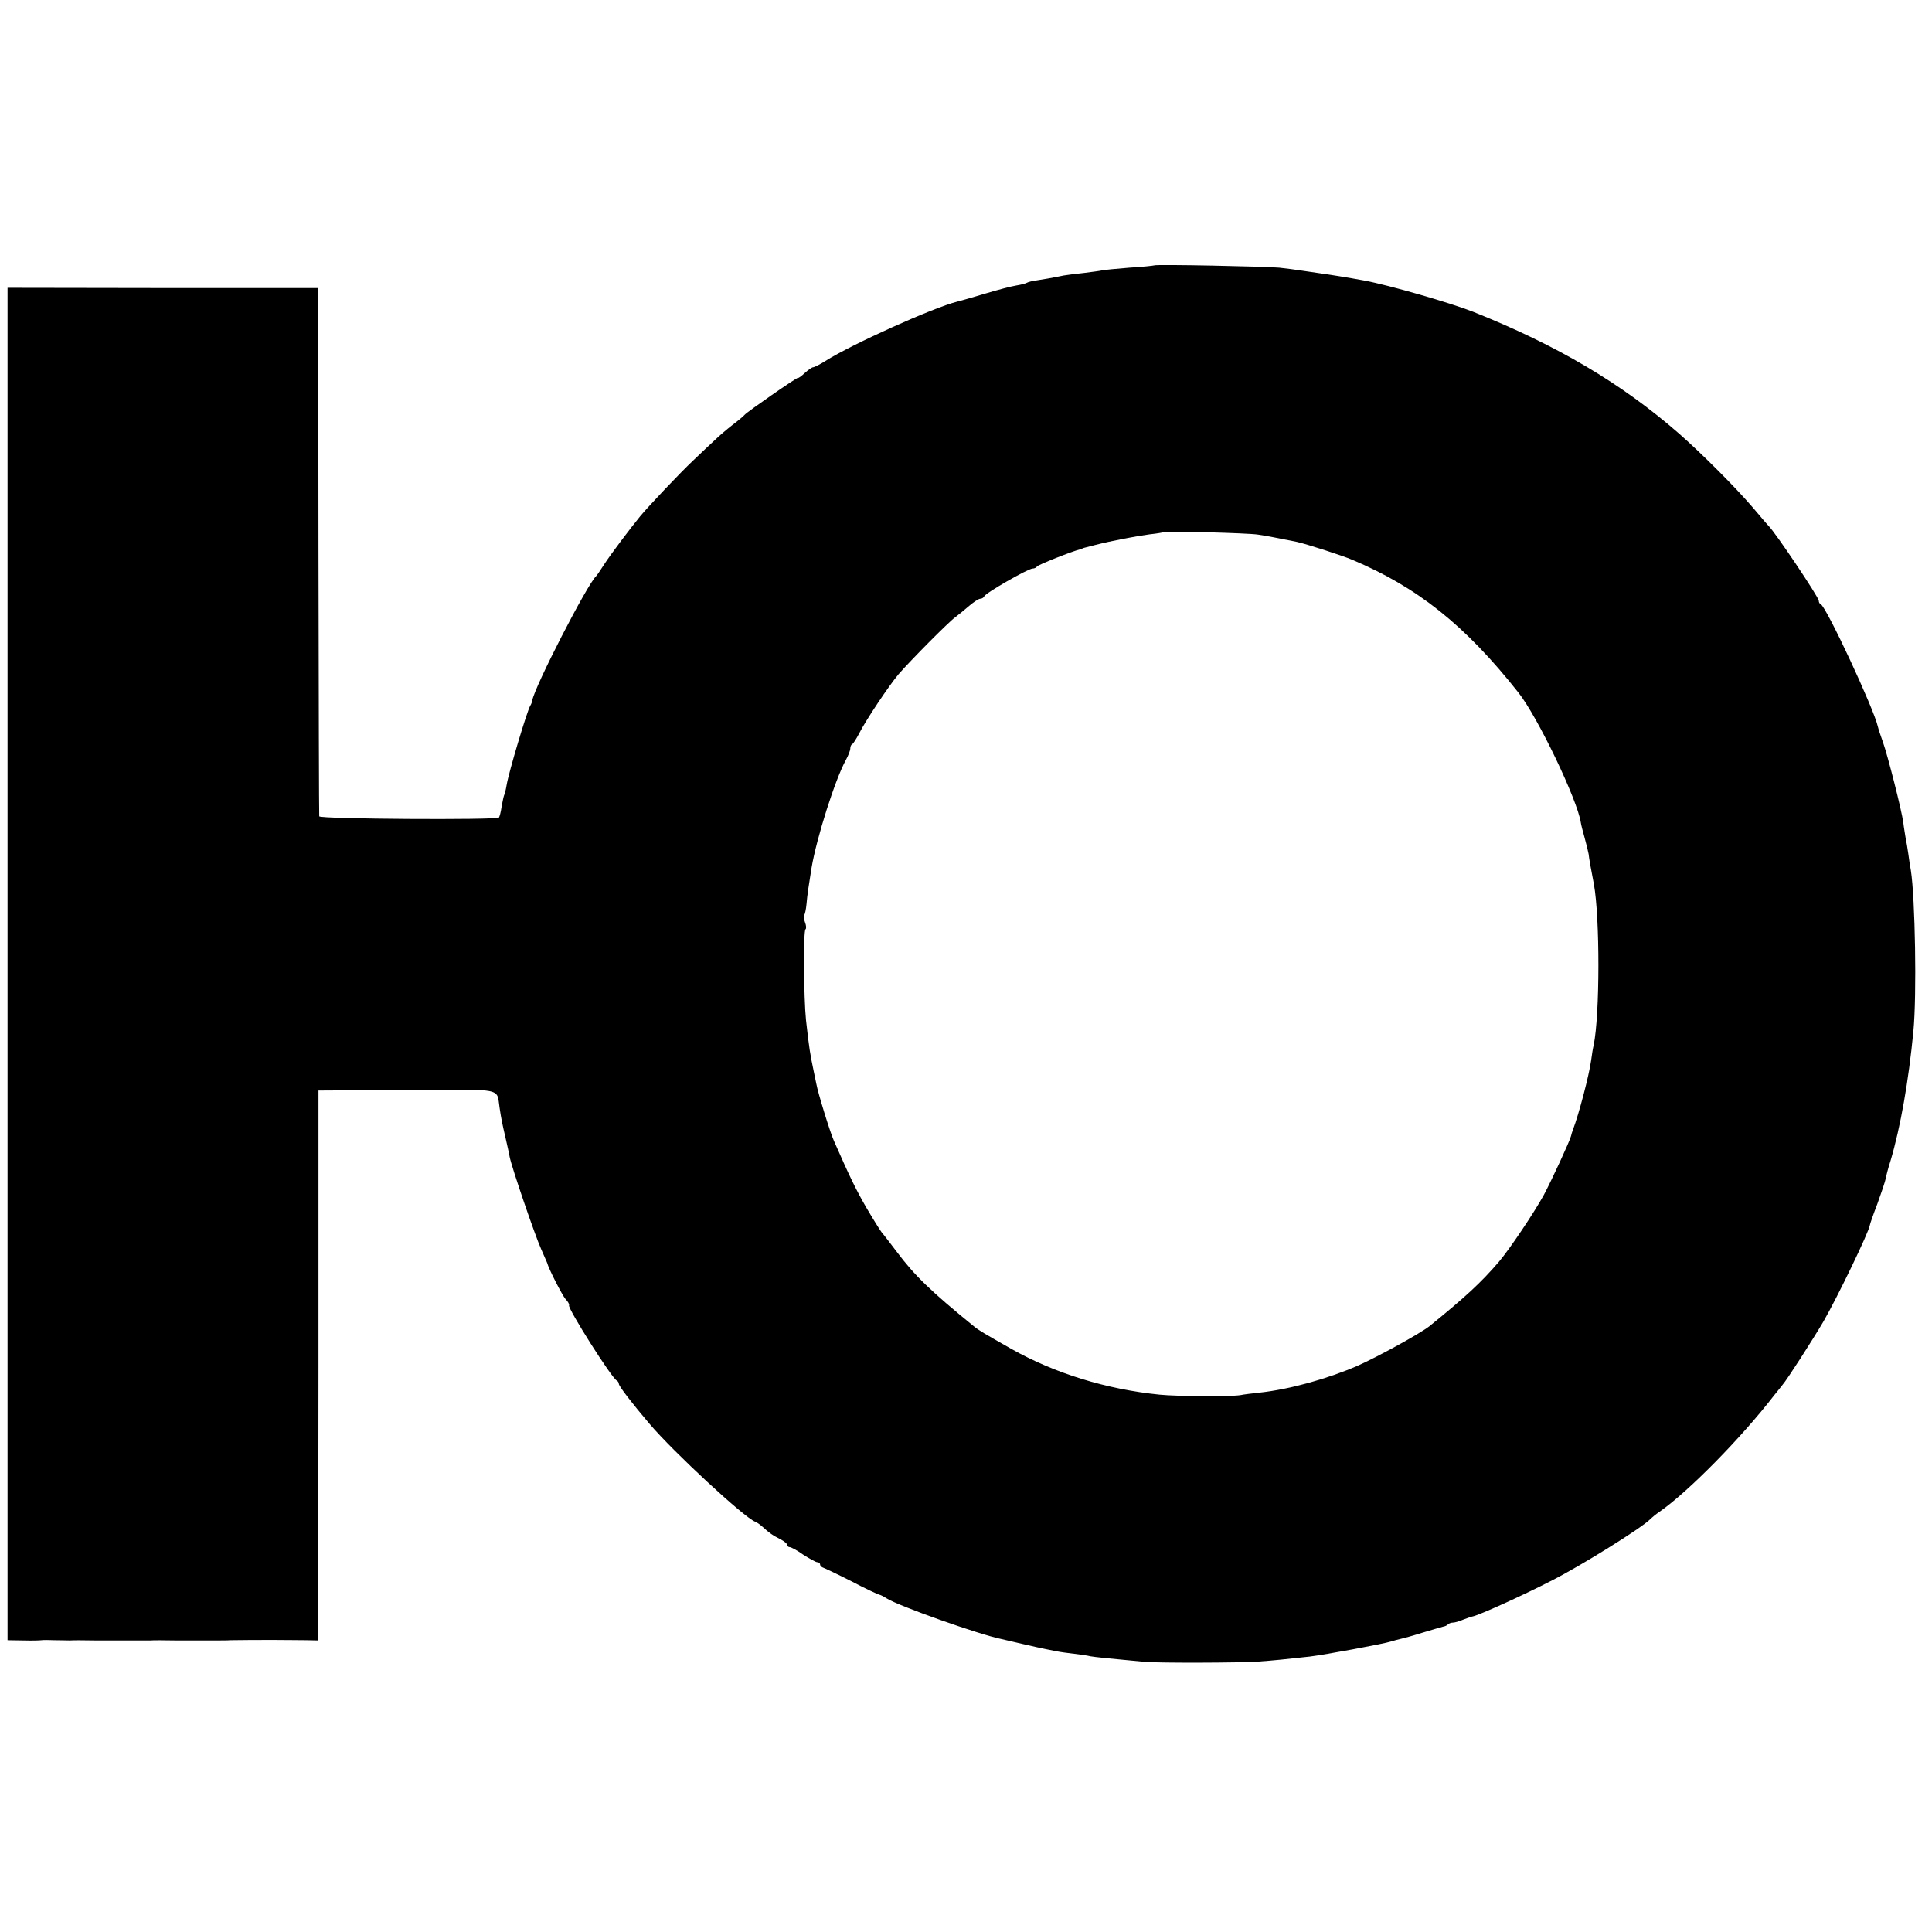 <?xml version="1.0" standalone="no"?>
<!DOCTYPE svg PUBLIC "-//W3C//DTD SVG 20010904//EN"
 "http://www.w3.org/TR/2001/REC-SVG-20010904/DTD/svg10.dtd">
<svg version="1.0" xmlns="http://www.w3.org/2000/svg"
 width="768pt" height="768pt" viewBox="0 0 768 768"
 preserveAspectRatio="xMidYMid meet">
<g transform="translate(0,768) scale(0.1,-0.1)"
fill="#000000" stroke="none">
<path d="M4588 6625 c-2 -1 -46 -6 -98 -9 -52 -4 -102 -9 -110 -11 -8 -2 -40
-6 -71 -10 -31 -3 -67 -8 -80 -10 -48 -10 -85 -16 -111 -20 -15 -2 -31 -6 -36
-9 -5 -3 -24 -8 -43 -11 -19 -3 -72 -17 -119 -31 -47 -14 -98 -29 -115 -33
-96 -24 -420 -170 -524 -236 -22 -14 -44 -25 -49 -25 -4 0 -19 -10 -32 -22
-14 -13 -26 -22 -28 -20 -3 3 -202 -135 -212 -147 -3 -4 -24 -22 -48 -40 -23
-18 -55 -45 -70 -60 -15 -14 -55 -51 -87 -82 -51 -48 -177 -181 -210 -221 -41
-50 -116 -150 -141 -188 -16 -25 -31 -47 -34 -50 -35 -31 -246 -442 -254 -494
-1 -6 -4 -15 -8 -21 -13 -21 -86 -266 -94 -315 -3 -19 -8 -38 -10 -41 -2 -4
-6 -24 -10 -45 -3 -22 -8 -41 -11 -44 -10 -10 -713 -6 -714 5 -1 5 -2 480 -3
1055 l-1 1045 -617 0 -618 1 0 -2688 0 -2688 63 -1 c34 -1 66 0 72 1 5 1 29 1
52 0 24 0 51 -1 61 -1 9 1 55 1 102 0 47 0 91 0 98 0 6 0 32 0 57 0 25 0 53 0
63 0 9 1 55 1 102 0 47 0 91 0 98 0 6 0 32 0 57 0 25 0 52 0 60 1 69 1 101 1
175 1 47 0 105 -1 130 -1 l45 -1 1 1093 0 1093 351 2 c393 3 356 10 369 -71 7
-46 9 -56 24 -121 6 -27 14 -61 16 -74 8 -41 101 -313 125 -366 12 -27 23 -52
24 -55 5 -22 60 -129 73 -144 10 -10 16 -21 14 -25 -5 -13 171 -292 190 -299
4 -2 8 -8 8 -13 0 -9 53 -78 122 -159 95 -112 377 -373 420 -389 6 -2 19 -11
29 -20 27 -25 42 -35 72 -50 15 -8 27 -18 27 -23 0 -4 4 -8 9 -8 6 0 30 -13
54 -30 25 -16 50 -30 56 -30 6 0 11 -4 11 -9 0 -5 6 -11 13 -13 6 -2 57 -26
112 -54 55 -29 105 -52 110 -53 6 -1 19 -8 30 -15 47 -30 366 -143 454 -161 9
-2 48 -11 86 -20 39 -9 79 -18 90 -20 11 -2 31 -6 45 -9 14 -3 45 -7 70 -10
25 -3 54 -7 65 -10 17 -3 74 -9 215 -22 57 -5 379 -4 450 1 59 4 118 10 207
20 58 7 292 50 323 60 10 3 27 8 37 10 10 2 50 13 88 25 39 12 75 22 82 24 7
1 16 5 19 9 4 4 13 7 20 7 7 0 25 5 41 12 15 6 33 12 39 13 27 6 202 85 314
143 113 57 354 207 390 243 8 8 24 21 36 29 114 79 325 293 457 464 12 15 27
33 32 40 18 20 120 179 163 252 56 97 182 358 185 384 0 3 13 41 30 85 16 44
31 89 33 100 2 11 10 43 19 70 40 135 72 318 91 515 14 144 7 532 -10 640 -3
14 -7 43 -10 65 -3 22 -8 51 -11 65 -2 14 -7 41 -9 60 -7 51 -62 267 -81 320
-9 25 -18 52 -20 61 -15 70 -205 477 -227 487 -5 2 -8 8 -8 14 0 14 -175 275
-200 298 -3 3 -30 34 -60 70 -69 81 -204 216 -295 296 -229 200 -486 352 -820
485 -92 36 -331 105 -432 124 -65 12 -141 24 -178 29 -22 3 -56 8 -75 11 -19
3 -57 8 -85 11 -57 5 -492 14 -497 9z m412 -1070 c30 -4 85 -15 155 -29 37 -8
180 -54 220 -71 259 -109 449 -260 660 -527 77 -96 236 -429 249 -518 1 -8 8
-35 15 -60 7 -25 14 -54 16 -65 2 -19 9 -58 21 -120 24 -133 24 -519 -1 -640
-3 -11 -7 -38 -10 -60 -8 -59 -49 -215 -72 -275 -3 -8 -7 -20 -8 -26 -5 -20
-77 -176 -108 -234 -39 -71 -135 -214 -178 -265 -72 -84 -134 -141 -277 -257
-37 -29 -204 -121 -285 -157 -120 -52 -270 -94 -391 -107 -28 -3 -62 -7 -76
-10 -40 -6 -249 -5 -320 2 -211 21 -418 85 -590 182 -109 62 -130 74 -149 90
-172 140 -235 201 -307 297 -25 33 -51 67 -59 76 -7 9 -35 54 -62 100 -42 73
-66 123 -128 264 -15 33 -64 192 -70 227 -3 13 -7 34 -10 48 -15 72 -18 89
-31 205 -9 87 -11 355 -2 361 4 3 3 15 -2 28 -5 13 -6 26 -3 29 3 3 7 22 9 43
3 37 9 75 20 144 20 119 94 352 136 428 10 18 18 39 18 46 0 8 3 16 8 18 4 2
16 21 27 42 26 52 119 191 157 236 47 54 199 208 226 227 13 10 38 30 55 45
18 15 37 28 44 28 6 0 13 4 15 9 4 13 175 111 193 111 7 0 15 4 17 8 2 6 143
62 171 68 4 1 8 2 10 4 1 1 9 3 17 5 8 2 24 6 35 9 62 16 168 36 215 42 30 3
56 8 58 9 5 5 335 -4 372 -10z"/>
</g>
</svg>
